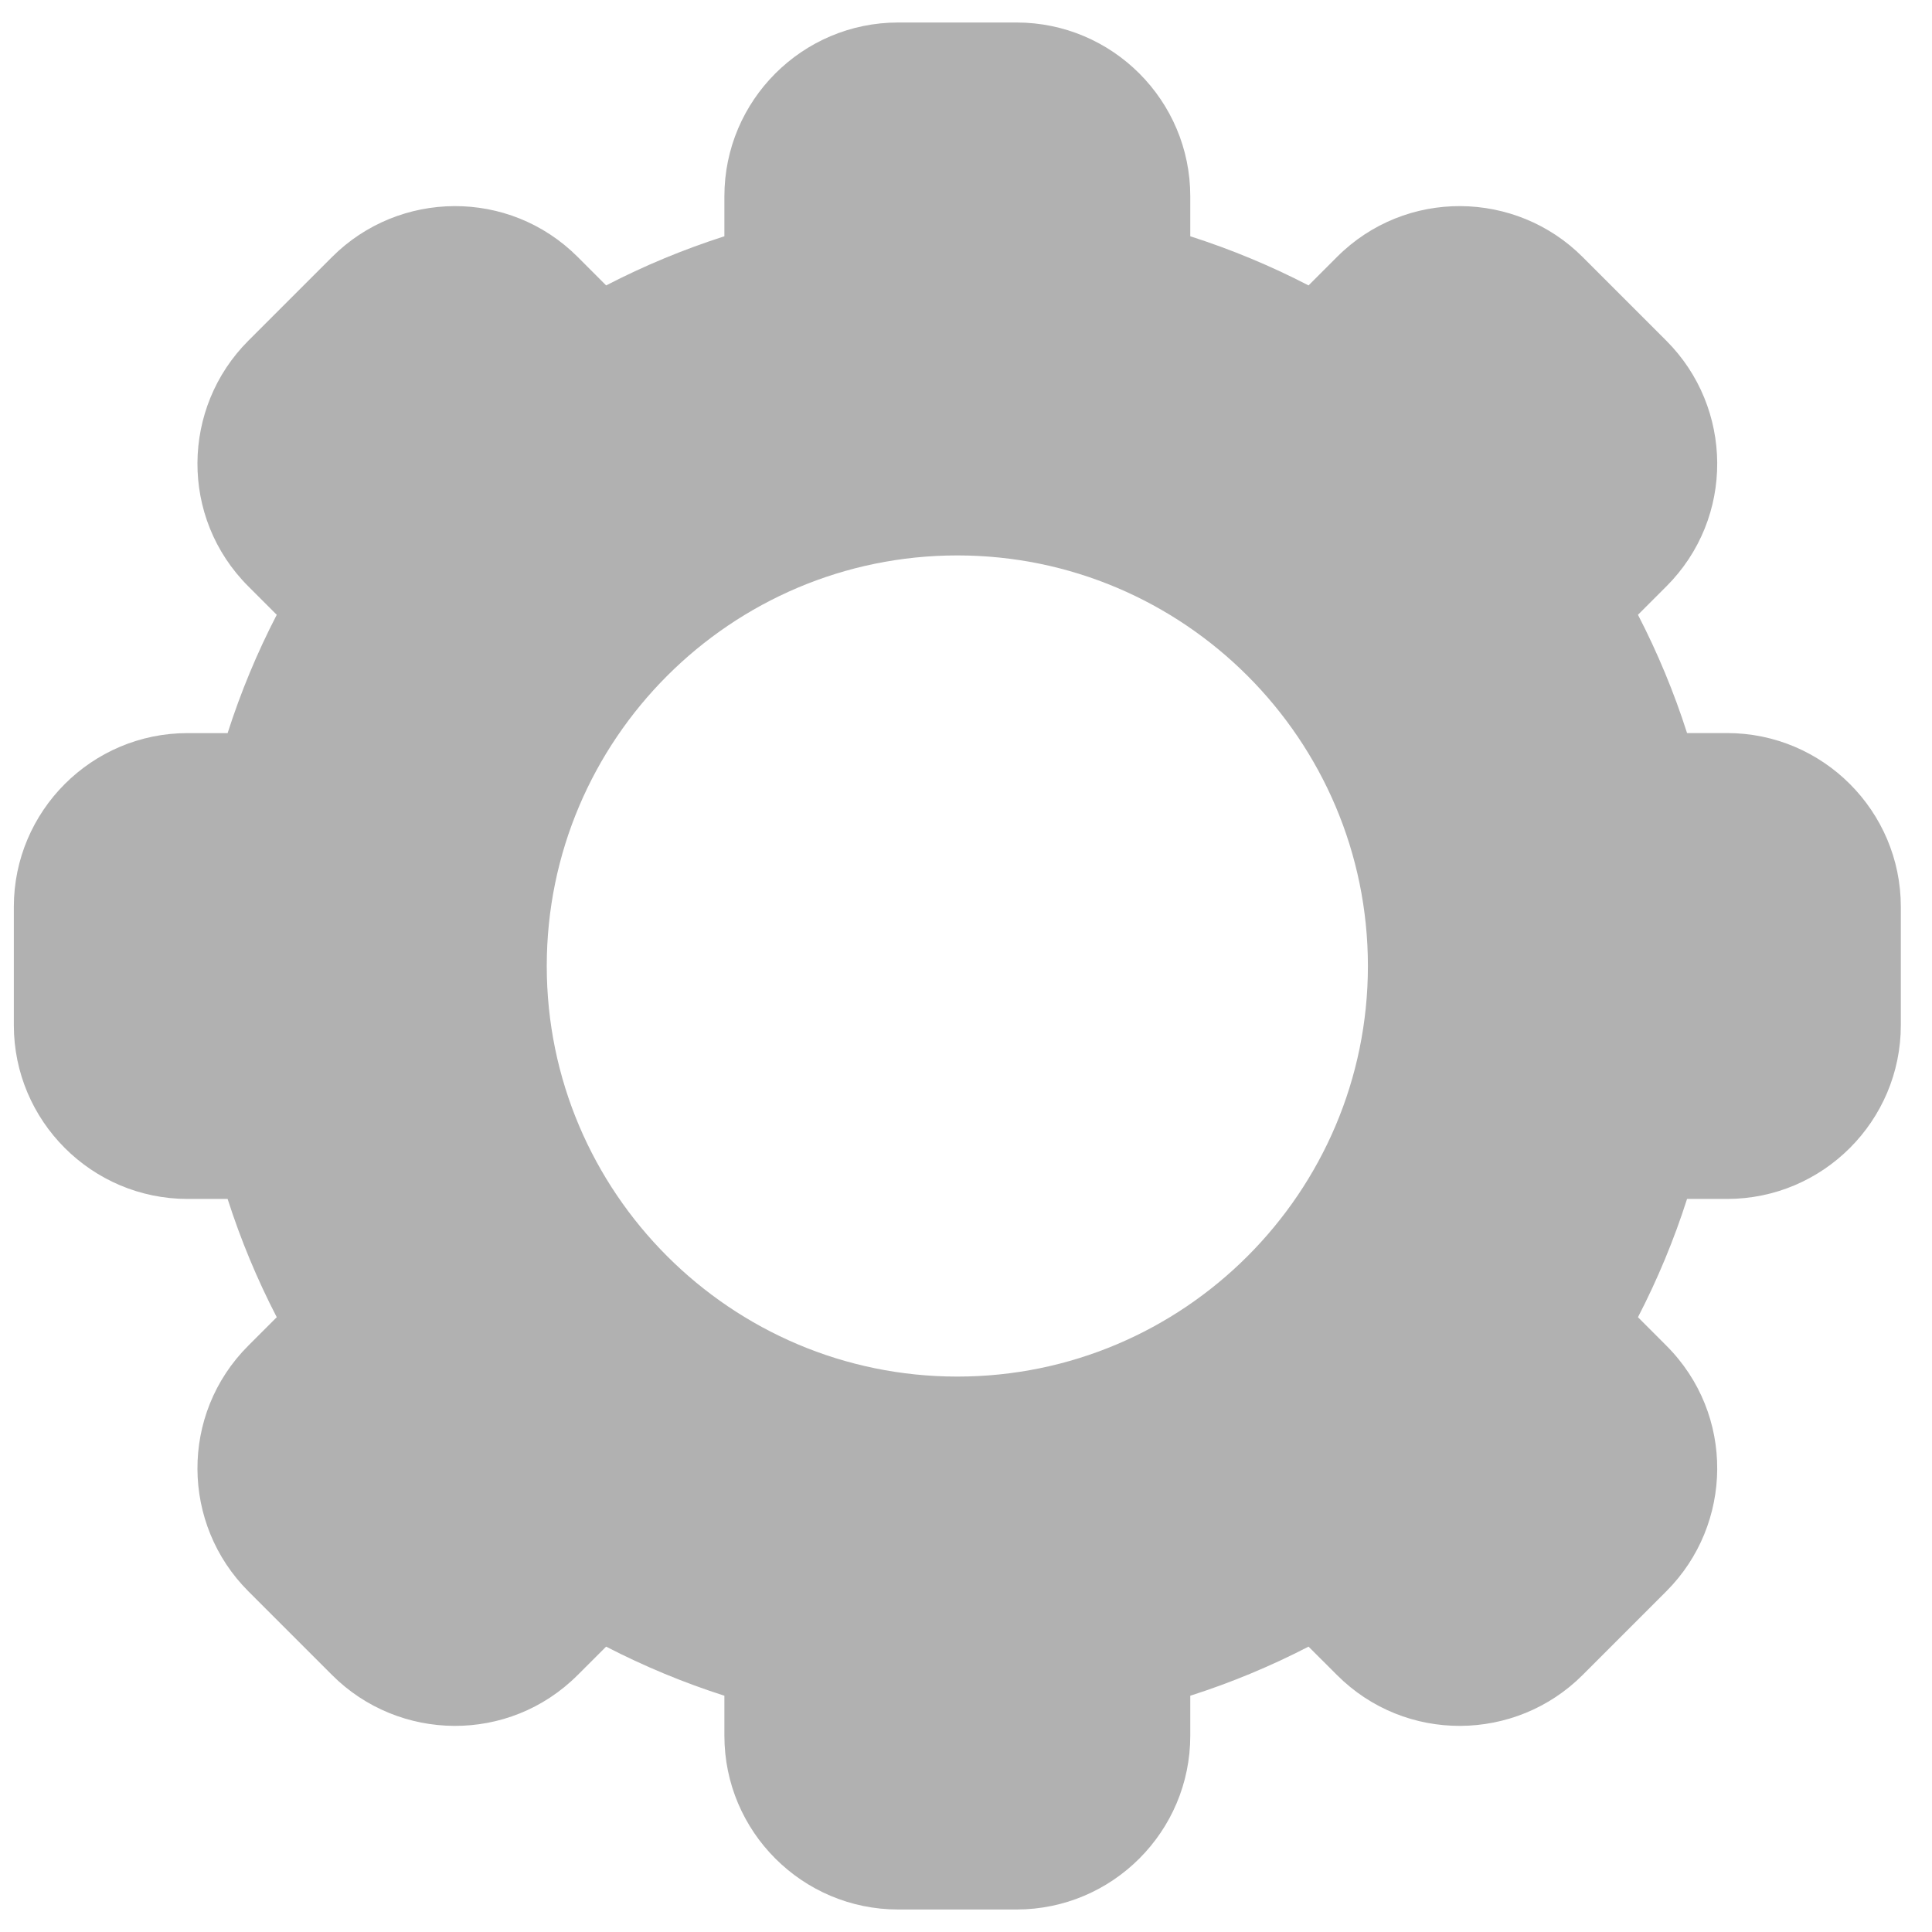 <svg width="37" height="37" viewBox="0 0 37 37" fill="none" xmlns="http://www.w3.org/2000/svg">
<g clip-path="url(#clip0_237_244)">
<path d="M33.076 14.039H32.309C32.06 13.259 31.745 12.502 31.369 11.774L31.912 11.231C33.229 9.915 33.194 7.806 31.912 6.525L30.309 4.922C29.03 3.641 26.92 3.604 25.604 4.922L25.06 5.466C24.332 5.089 23.575 4.775 22.795 4.525V3.758C22.795 1.924 21.302 0.431 19.468 0.431H17.2C15.366 0.431 13.873 1.924 13.873 3.758V4.525C13.094 4.775 12.336 5.089 11.608 5.466L11.065 4.922C9.751 3.607 7.642 3.638 6.359 4.922L4.756 6.525C3.475 7.805 3.438 9.914 4.756 11.23L5.3 11.774C4.923 12.502 4.609 13.259 4.359 14.04H3.592C1.758 14.039 0.265 15.532 0.265 17.366V19.634C0.265 21.468 1.758 22.961 3.592 22.961H4.359C4.609 23.741 4.923 24.498 5.3 25.226L4.756 25.77C3.439 27.086 3.474 29.195 4.756 30.475L6.359 32.078C7.638 33.359 9.748 33.396 11.064 32.078L11.608 31.535C12.336 31.911 13.094 32.226 13.873 32.475V33.242C13.873 35.077 15.366 36.569 17.2 36.569H19.468C21.302 36.569 22.795 35.077 22.795 33.242V32.475C23.575 32.226 24.332 31.911 25.06 31.535L25.604 32.078C26.917 33.393 29.026 33.362 30.309 32.078L31.912 30.475C33.193 29.195 33.23 27.086 31.912 25.77L31.369 25.226C31.745 24.498 32.06 23.741 32.309 22.961H33.076C34.91 22.961 36.403 21.468 36.403 19.634V17.366C36.403 15.532 34.91 14.039 33.076 14.039ZM18.334 26.363C13.998 26.363 10.471 22.836 10.471 18.5C10.471 14.165 13.998 10.637 18.334 10.637C22.67 10.637 26.197 14.165 26.197 18.5C26.197 22.836 22.67 26.363 18.334 26.363Z" fill="#B1B1B1"/>
</g>
<defs>
<clipPath id="clip0_237_244">
<rect width="36.137" height="36.137" fill="white" transform="translate(0.265 0.431)"/>
</clipPath>
</defs>
</svg>
